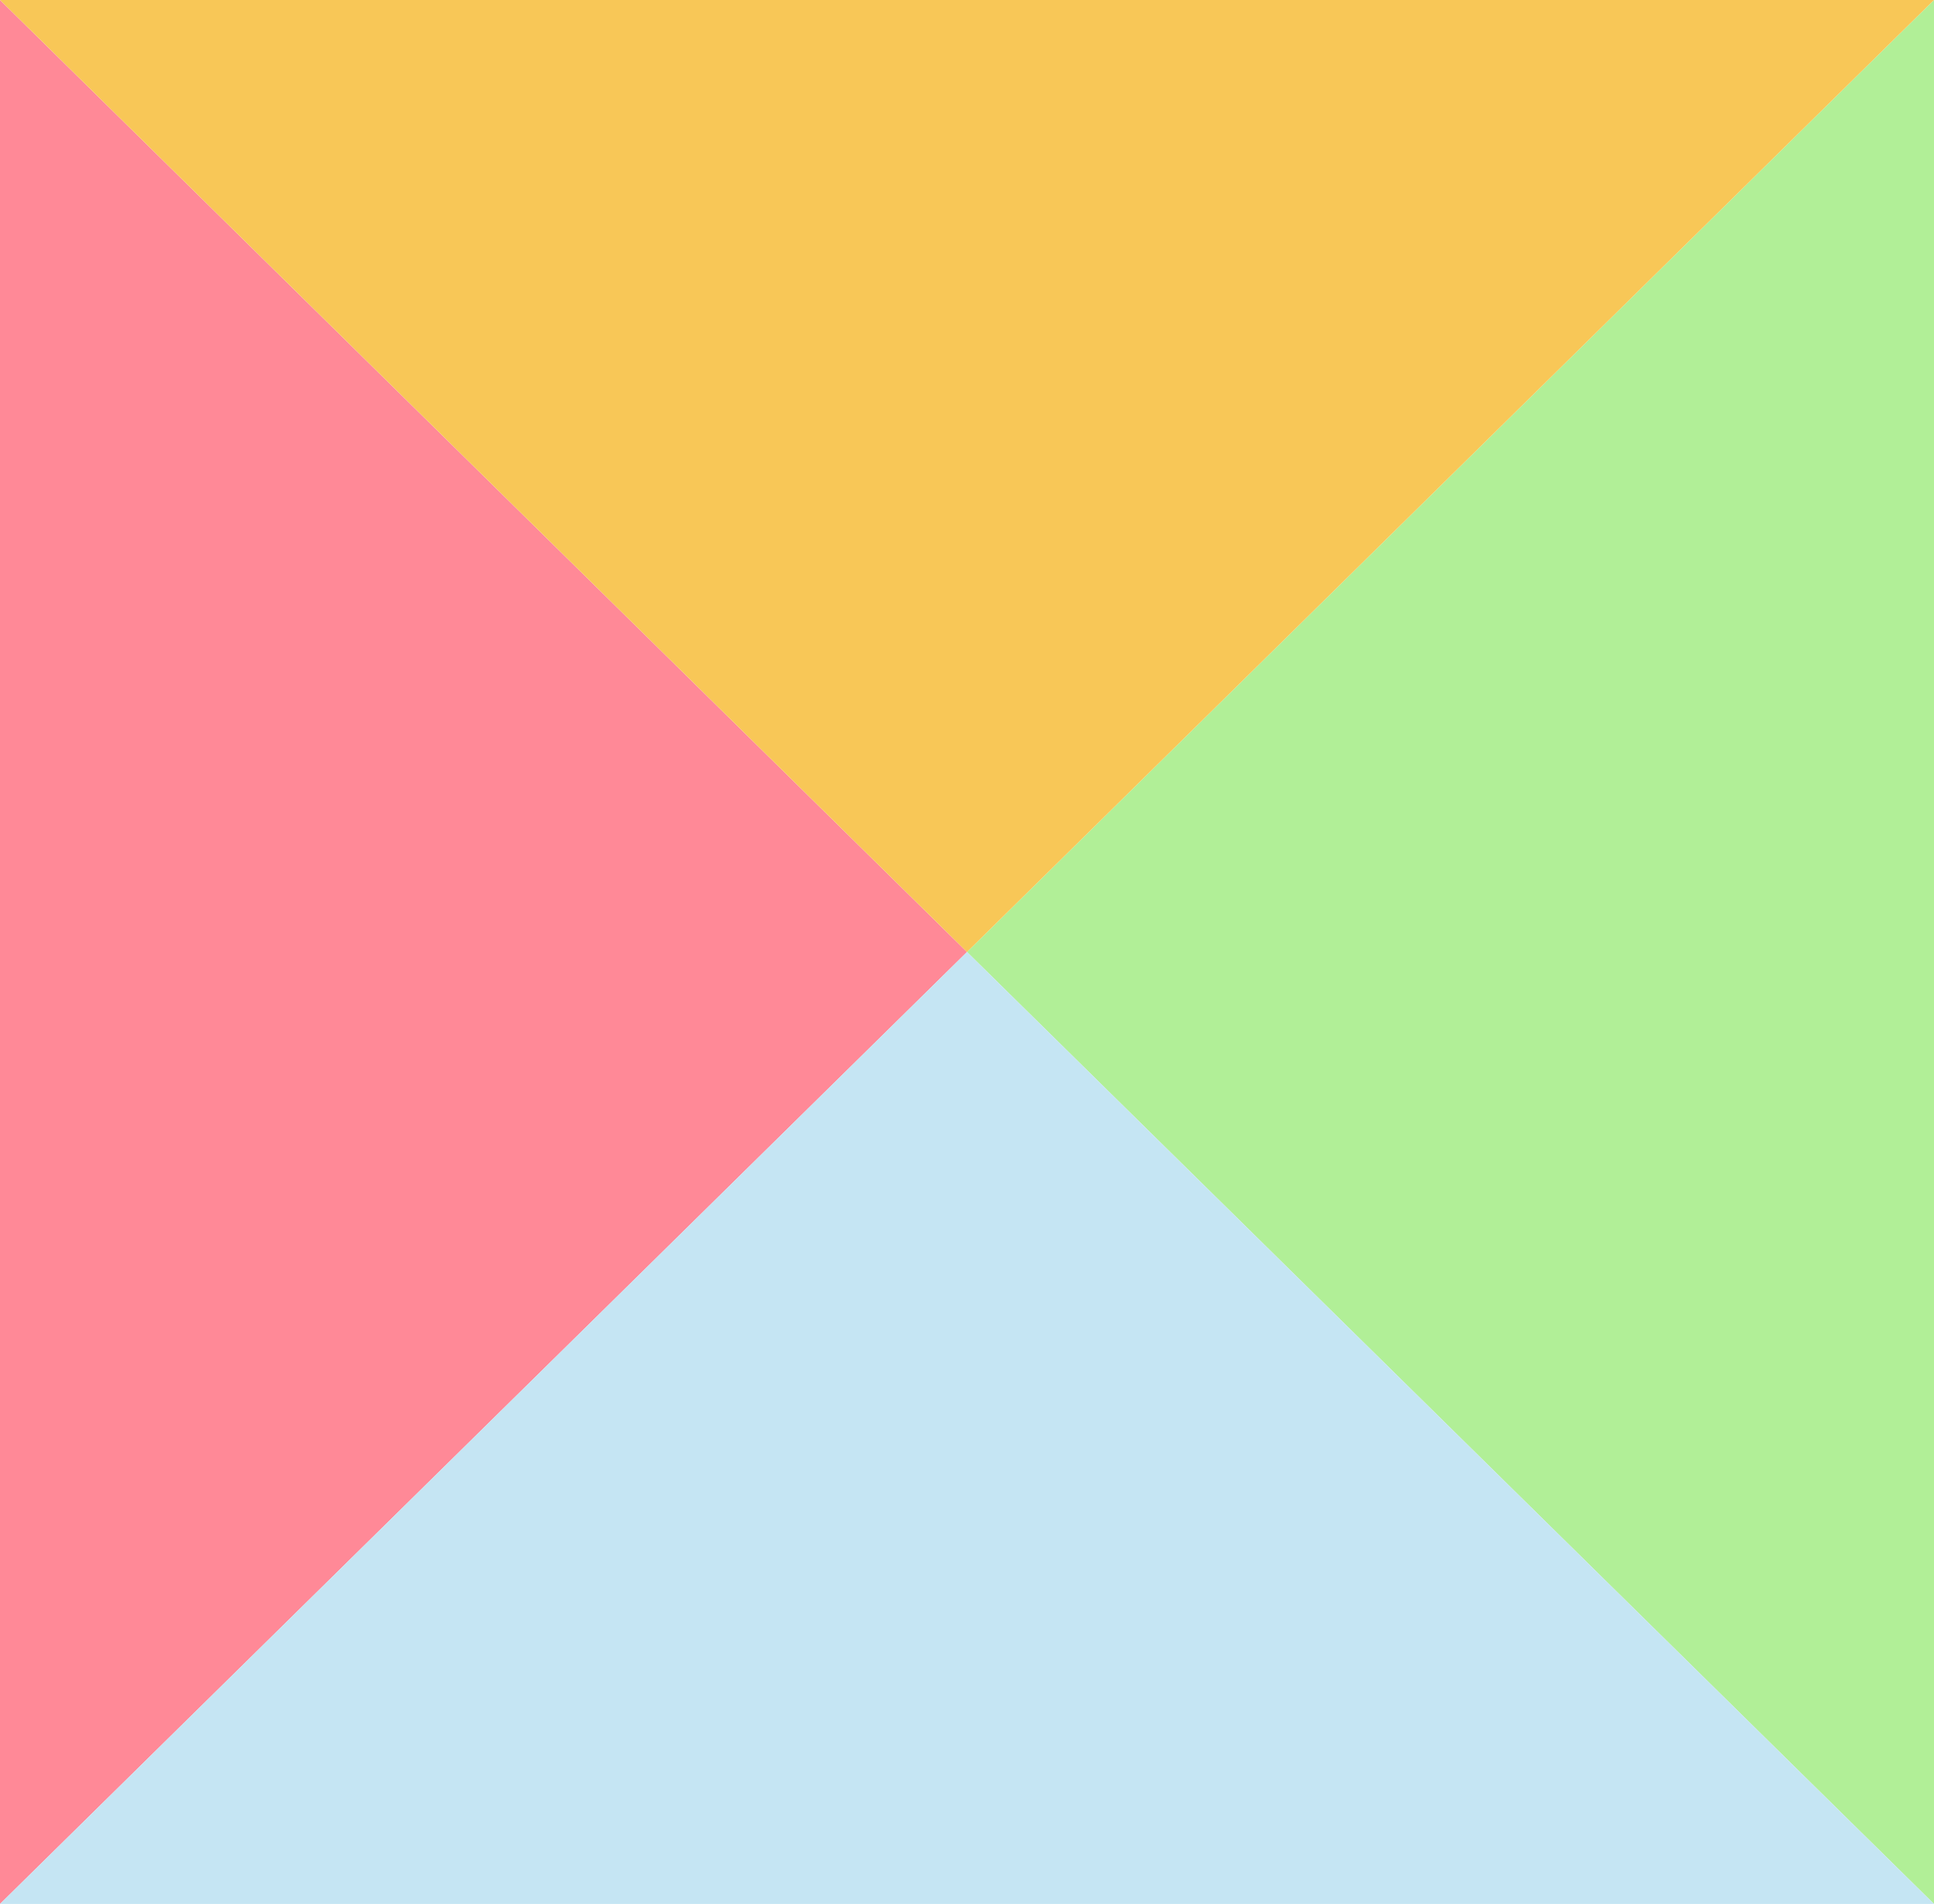 <svg xmlns="http://www.w3.org/2000/svg" width="1280" height="1260" viewBox="0 0 1280 1260"><defs><style>.a{fill:#ff8997;}.b{fill:#b1ef97;}.c{fill:#f8c757;}.d{fill:#c5e5f3;}</style></defs><g transform="translate(0 -200)"><path class="a" d="M0,0,640,630,0,1260Z" transform="translate(0 200)"/><path class="b" d="M1280,1260,640,630,1280,0Z" transform="translate(0 200)"/><path class="c" d="M0,0,630,640,0,1280Z" transform="translate(1280 200) rotate(90)"/><path class="d" d="M630,0,0,640l630,640Z" transform="translate(1280 830) rotate(90)"/></g></svg>